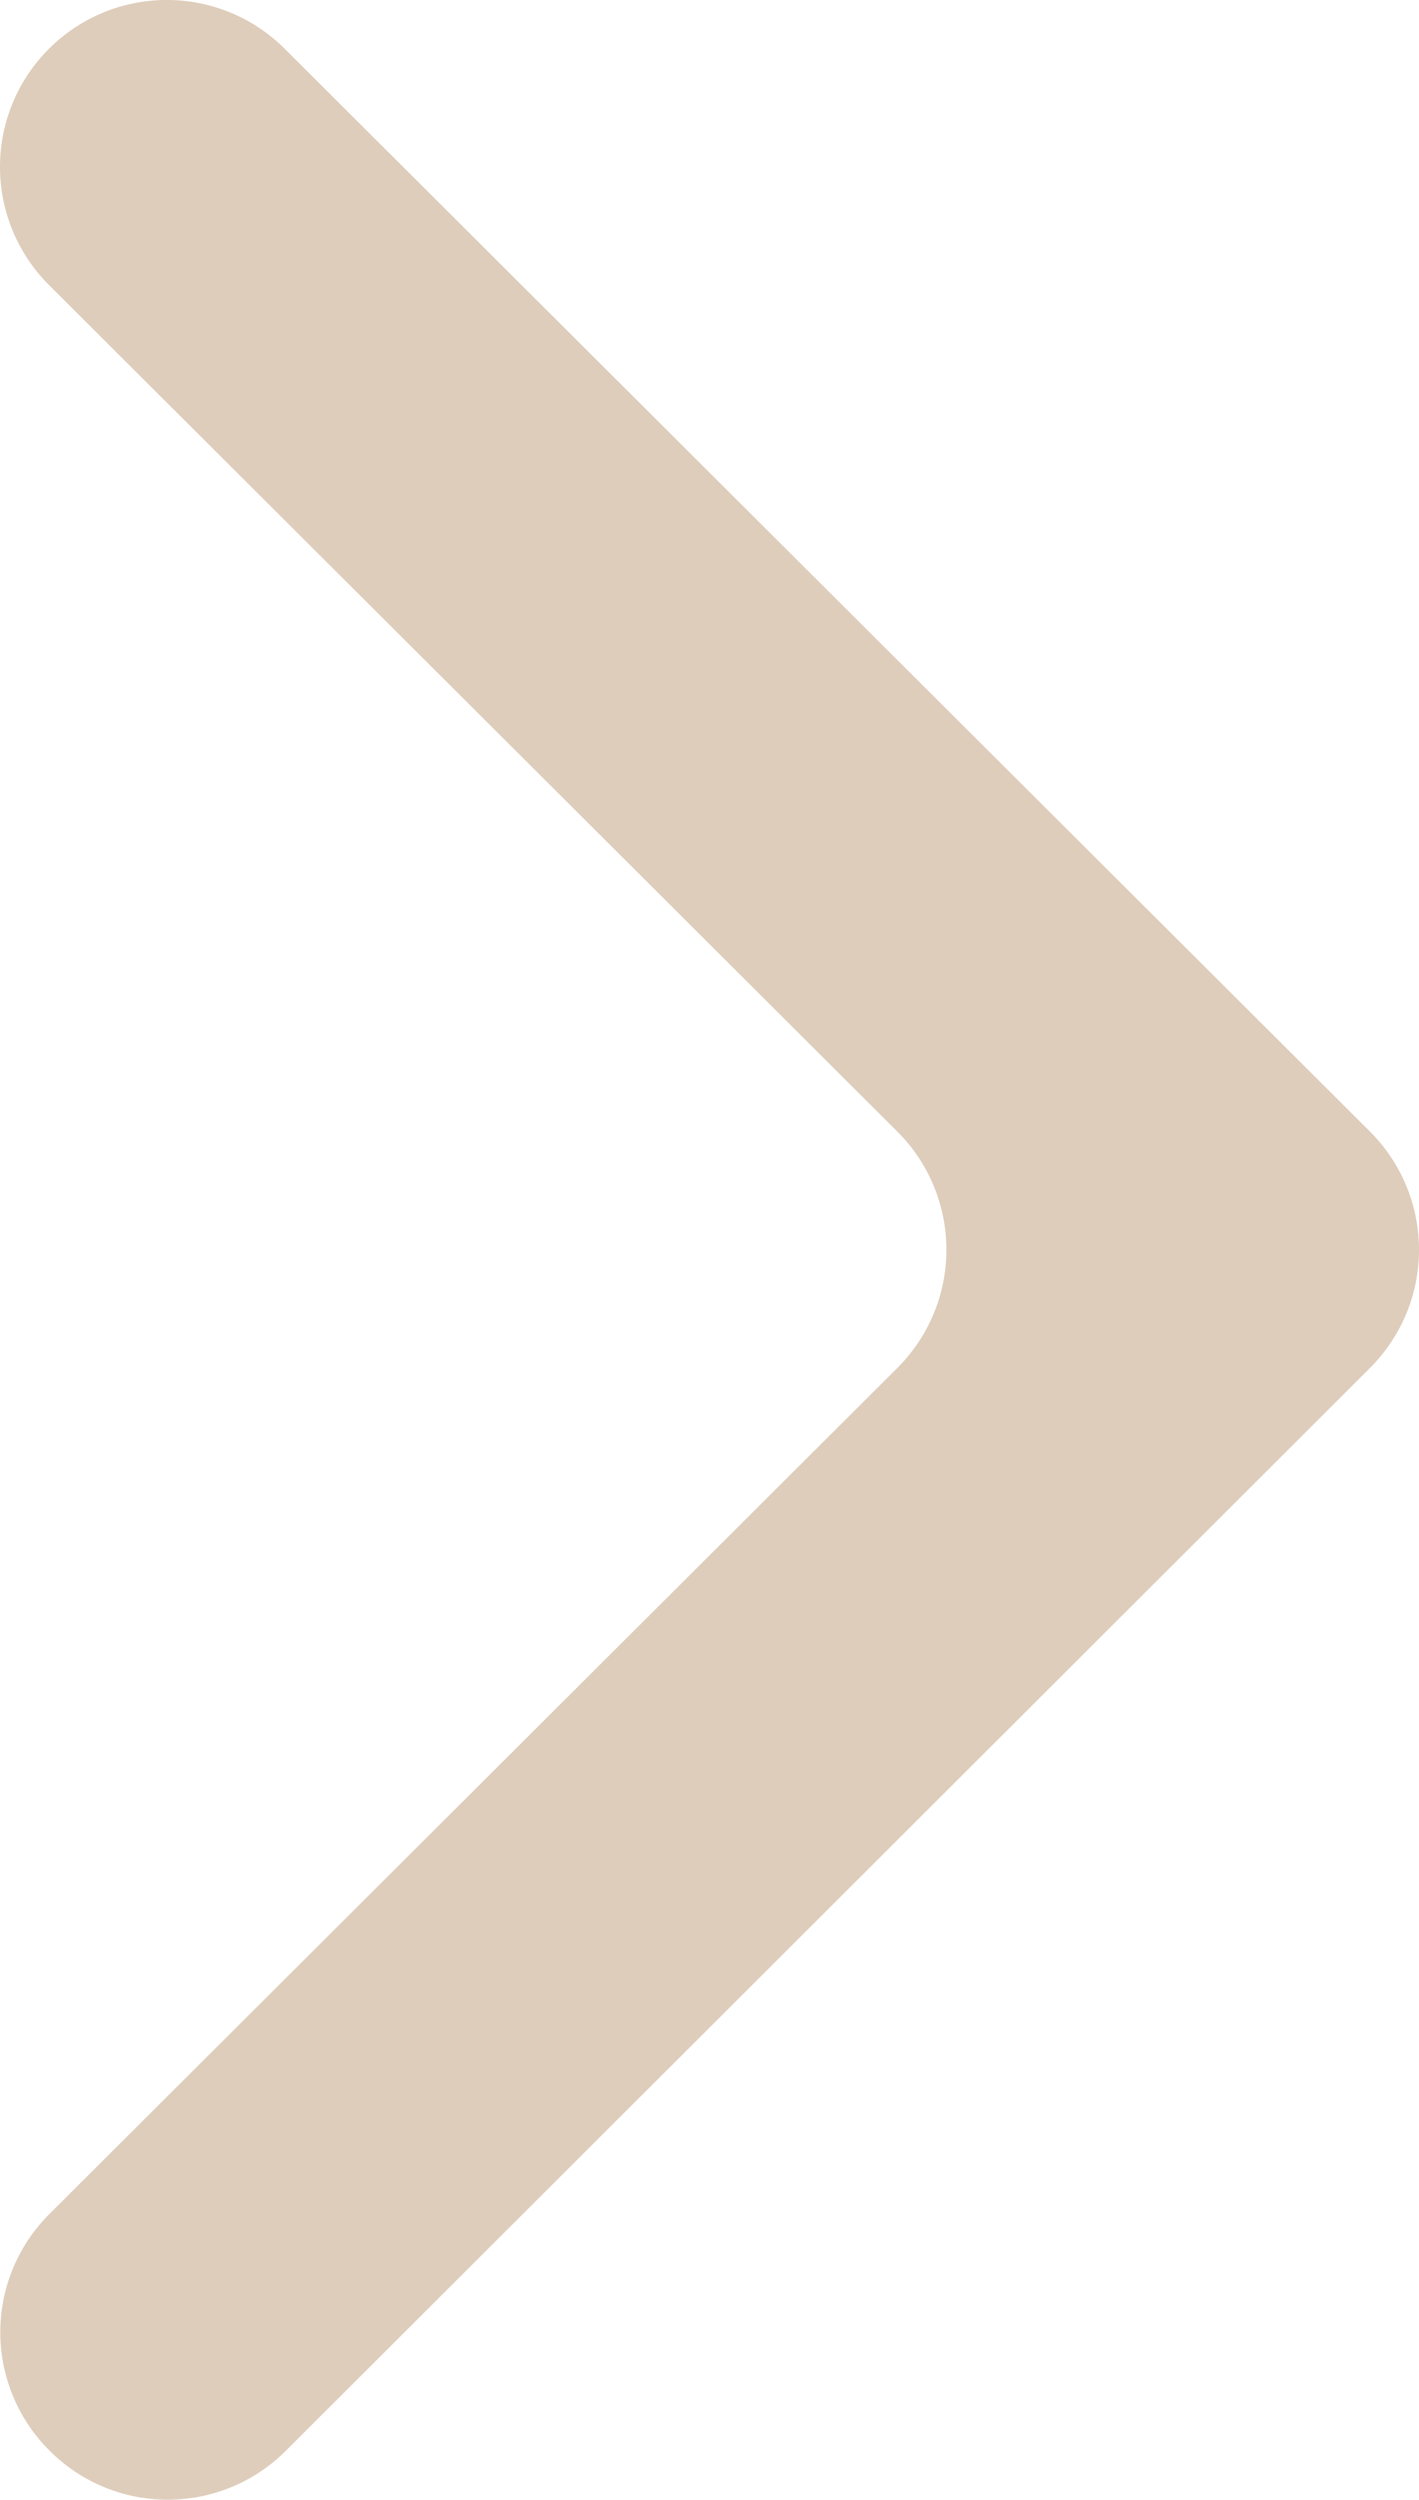 <svg xmlns="http://www.w3.org/2000/svg" width="19.028" height="33.509" viewBox="0 0 19.028 33.509">
  <path id="back_arrow" data-name="back arrow" d="M600.815,95.453l.008.008a2.238,2.238,0,0,0,3.157-.006l14.54-14.517a2.238,2.238,0,0,0,0-3.168L603.966,63.254a2.237,2.237,0,0,0-3.16,0h0a2.238,2.238,0,0,0,0,3.168L612.182,77.77a2.236,2.236,0,0,1,0,3.168L600.811,92.28A2.237,2.237,0,0,0,600.815,95.453Z" transform="translate(-600.149 -62.601)" fill="#decdbb"/>
</svg>
